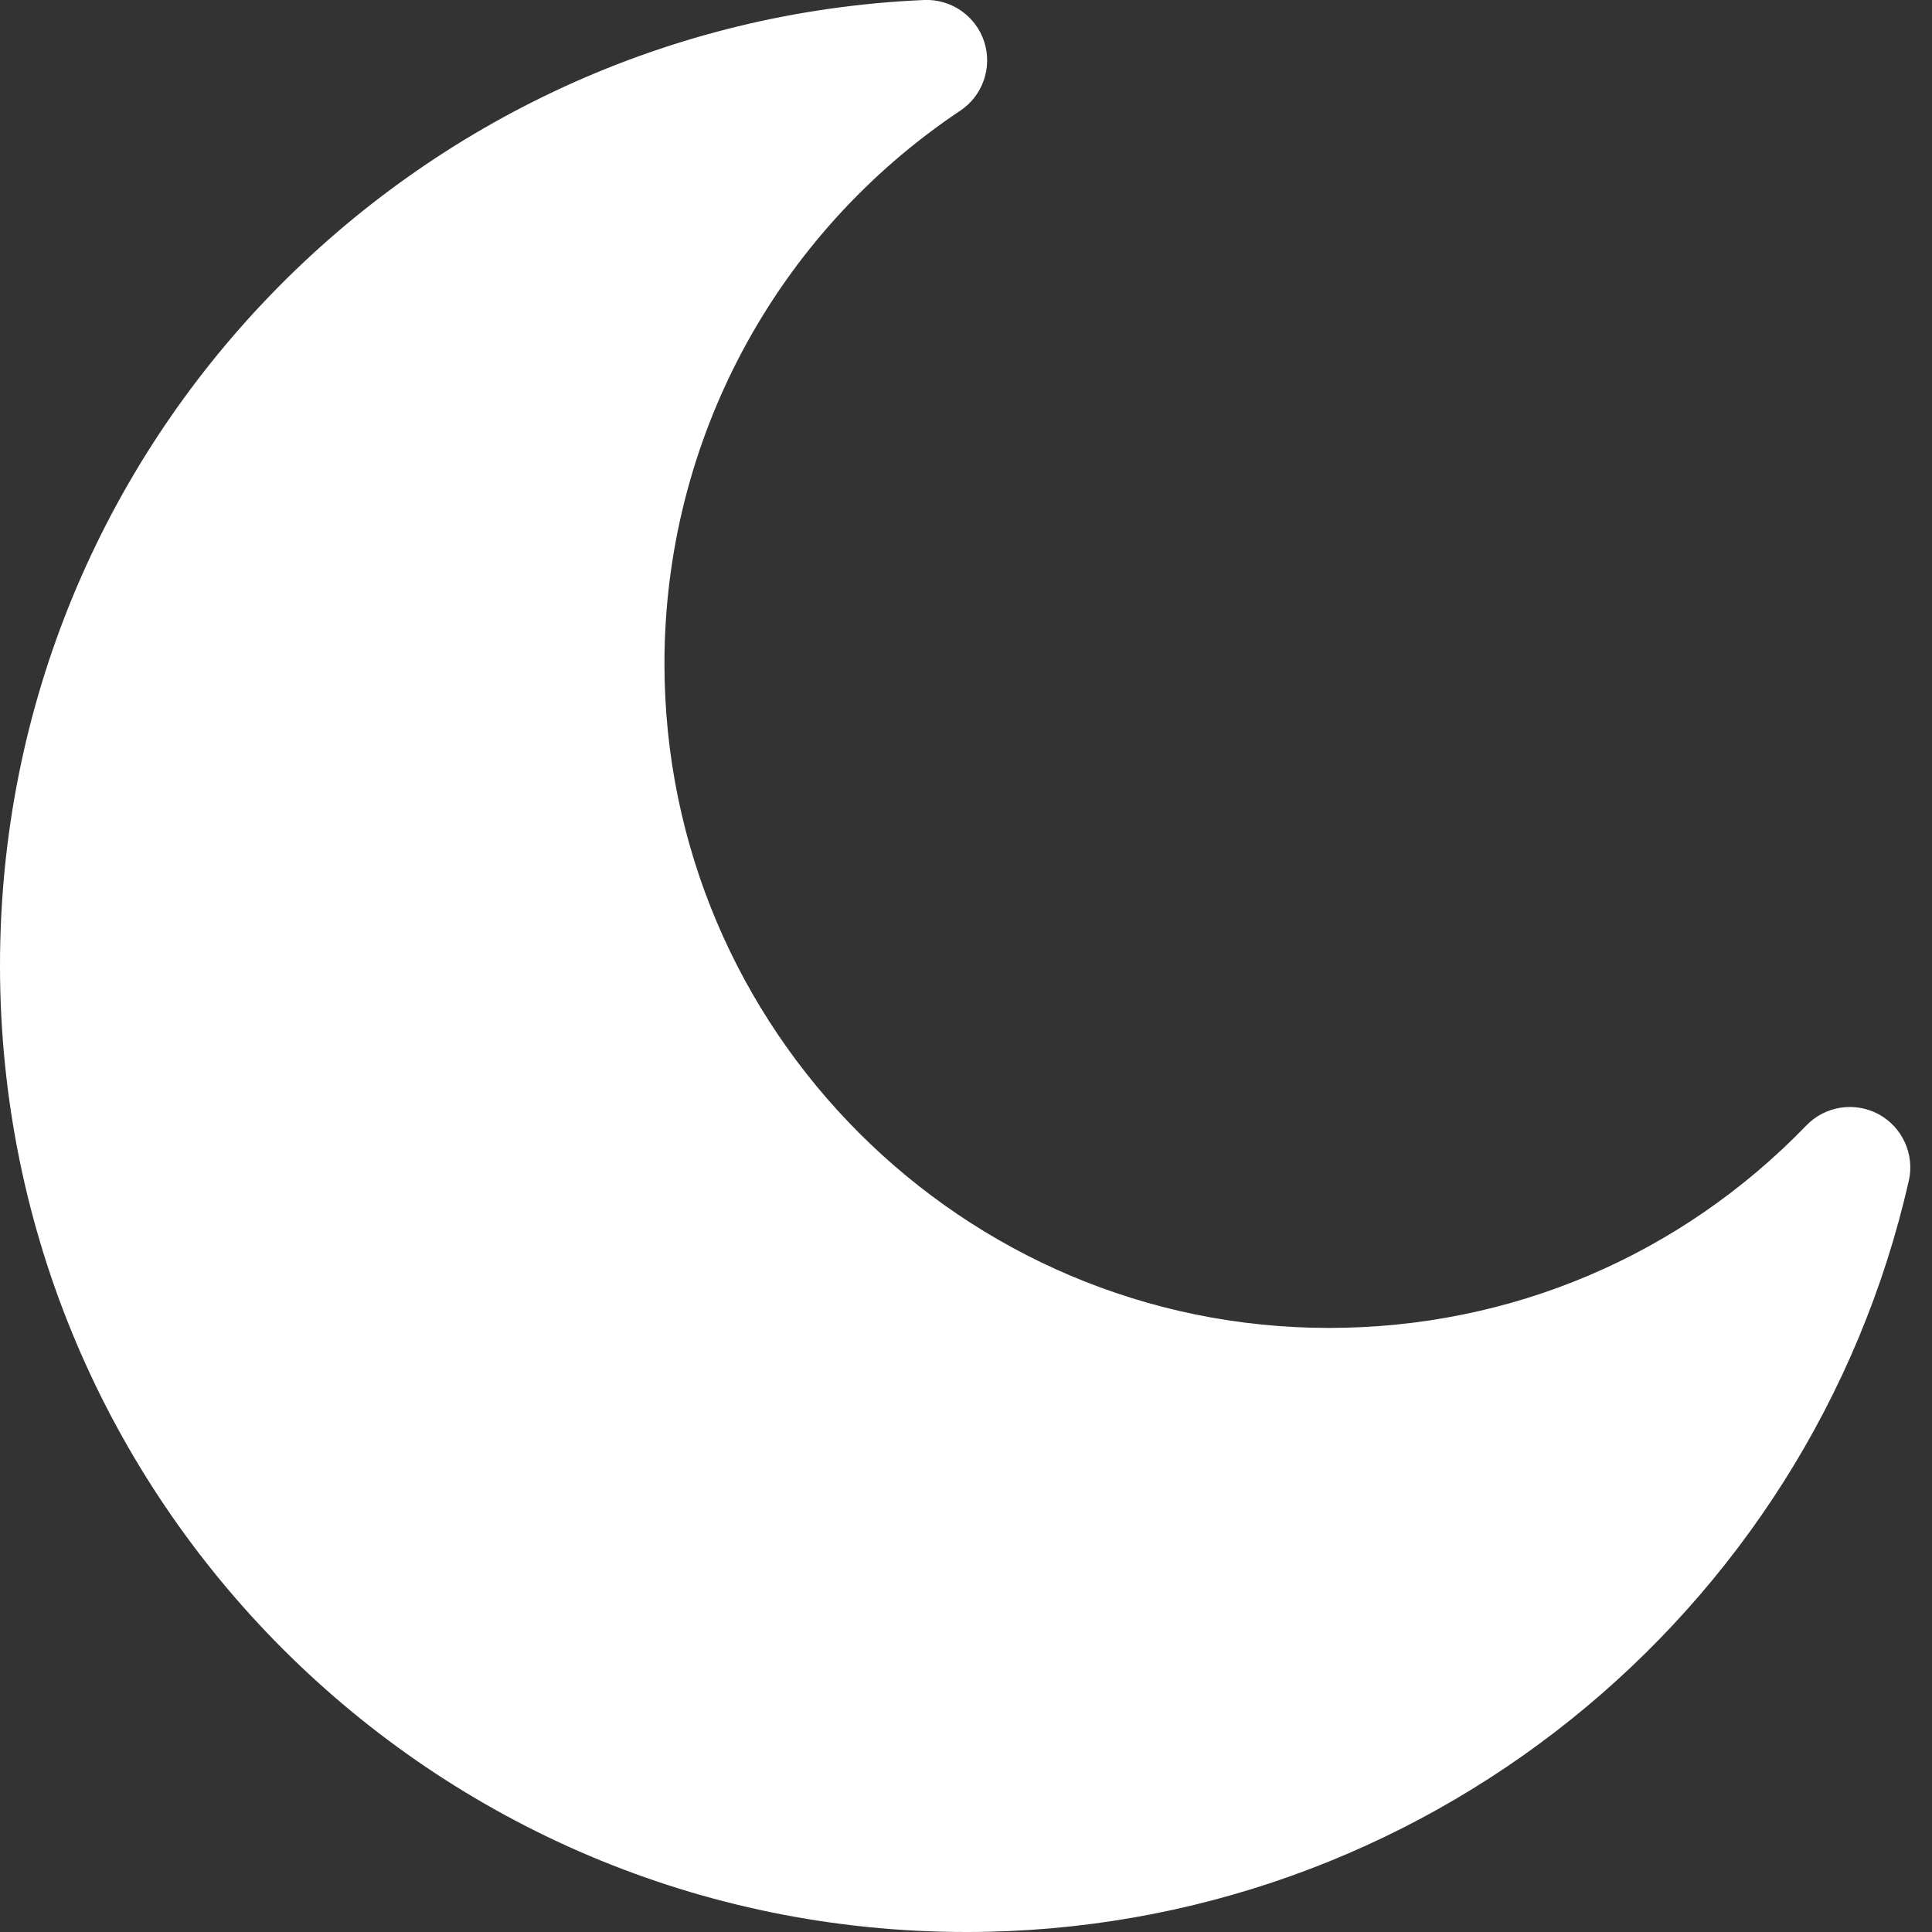 <svg width="12" height="12" viewBox="0 0 12 12" fill="none" xmlns="http://www.w3.org/2000/svg">
<rect x="0" y="0" width="12" height="12" fill="#333333" stroke="none"/>
<path d="M11.669 6.921C11.52 6.841 11.337 6.869 11.22 6.99C10.436 7.801 9.382 8.248 8.254 8.248C5.978 8.248 4.127 6.397 4.127 4.122C4.127 2.74 4.814 1.456 5.965 0.687C6.104 0.594 6.165 0.419 6.113 0.259C6.061 0.099 5.908 -0.007 5.74 0C2.575 0.137 0 2.742 0 5.997C0 9.315 2.685 12 6.003 12C8.827 12 11.242 10.034 11.856 7.334C11.893 7.17 11.816 7.001 11.669 6.921Z" fill="white"/>
</svg>
